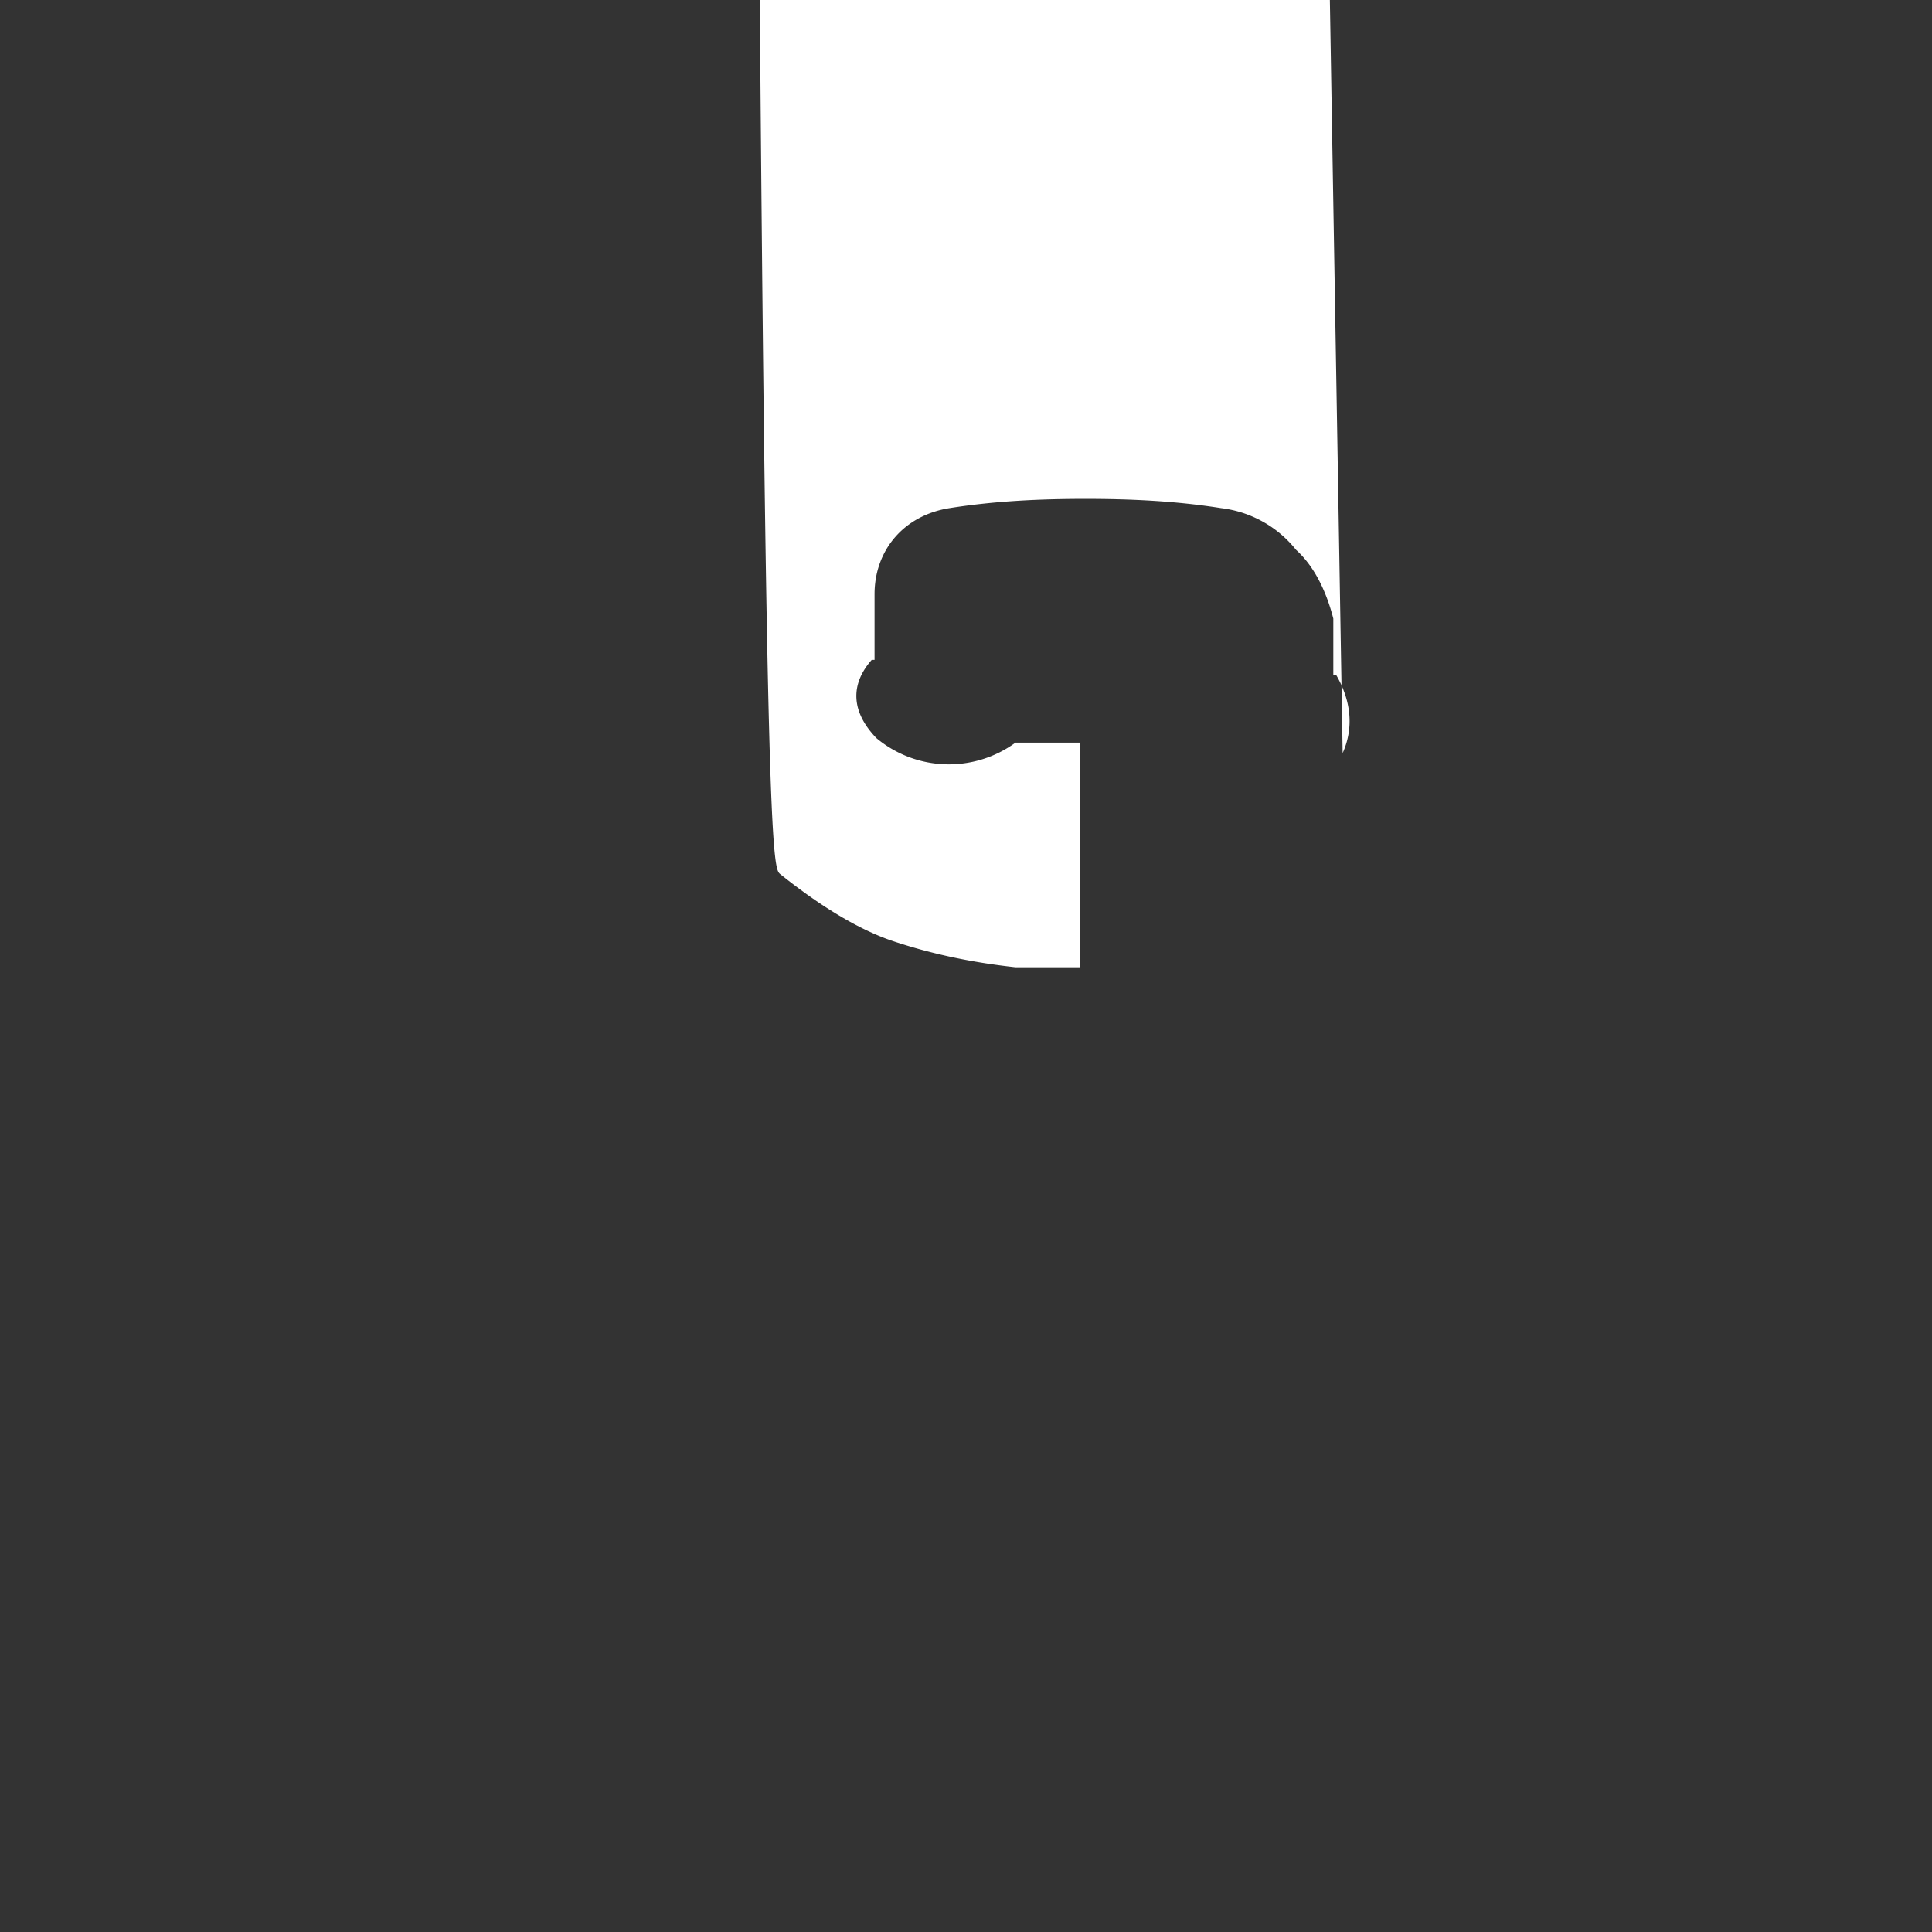 <svg
  fill="#fff"
  stroke="currentColor"
  stroke-linecap="round"
  stroke-linejoin="round"
  stroke-width="2"
  class="w-6 h-6 cursor-pointer linkedin-icon"
  viewBox="0 0 24 24"
  xmlns="http://www.w3.org/2000/svg"
>
   <rect x="0" y="0" width="24" height="24" fill="#333333" stroke="none"/>
   <path
    stroke="none"
    d="M16.679 9.355c.142-.316.104-.655-.081-.971h-.035v-.7c-.09-.35-.242-.655-.463-.854a1.404 1.404 0 0 0-.931-.518c-.562-.089-1.124-.115-1.687-.115s-1.124.026-1.687.115c-.562.089-.931.518-.931 1.07v.815h-.035c-.278.316-.247.655.057.971a1.405 1.405 0 0 0 1.729.057h.798v2.791h-.798c-.547-.06-1.044-.166-1.516-.323s-.969-.484-1.405-.833c-.436-.349-.822-.797-1.162-1334v-.035h-.035c-.194-.891-.688-1.742-1.348-2.564h-.035v-.2c-.09-.7-.242-1.39-.463-2.093a1.404 1.404 0 0 0-.931-.518c-.562-.089-1.124-.115-1.687-.115s-1.124.026-1.687.115c-.562.089-.931.518-.931 1.07v.815h-.035c-.278.316-.247.655.057.971a1.405 1.405 0 0 0 1.729.057h.798v2.791h-.798c-.547-.06-1.044-.166-1.516-.323s-.969-.484-1.405-.833c-.436-.349-.822-.797-1.162-1.334v-.035h-.035c-.194-.891-.688-1.742-1.348-2.564h-.035v-.2c-.09-.7-.242-1.39-.463-2.093a1.404 1.404 0 0 0-.931-.518c-.354-.248-.72-.467-1.089-.739v-.035h-.035c-.286-.688-.561-1.377-.821-2.066h-.035v-.29c-.09-.647-.242-1.284-.463-1.921a1.404 1.404 0 0 0-.93"
  ></path>


</svg>
